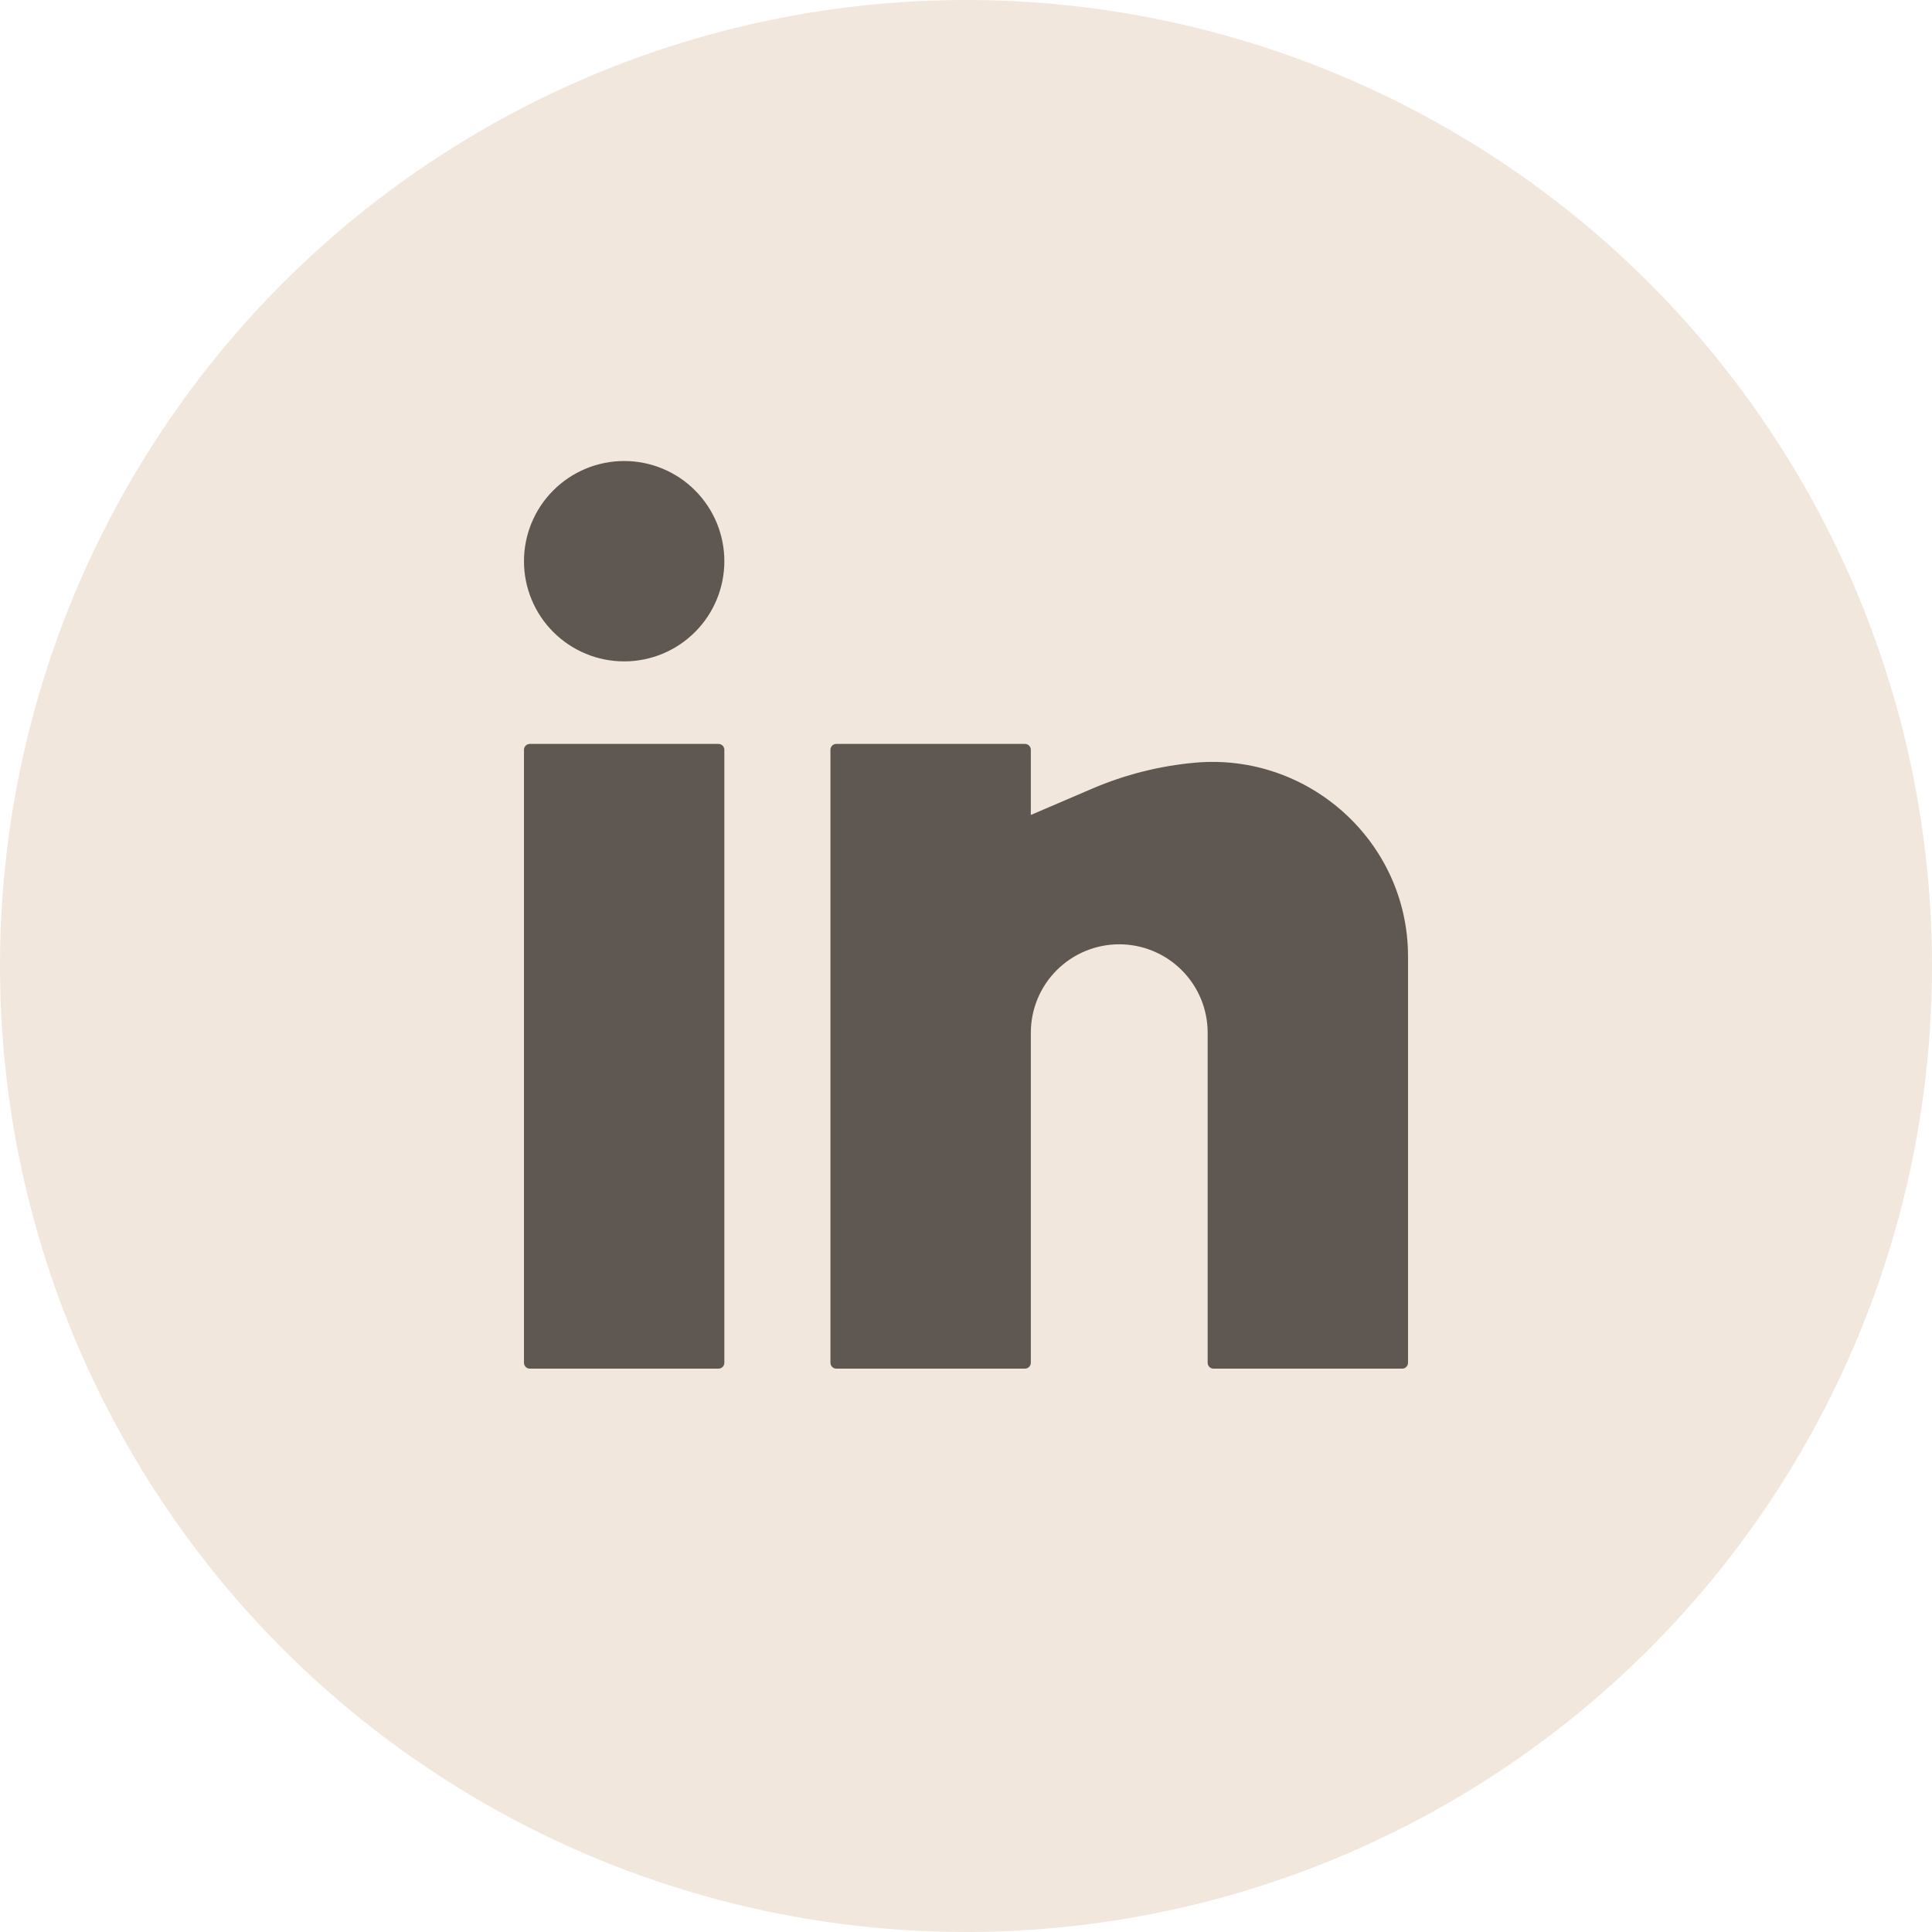 <svg width="90" height="90" viewBox="0 0 90 90" fill="none" xmlns="http://www.w3.org/2000/svg">
<circle cx="45" cy="45" r="45" fill="#F1E7DC"/>
<path d="M29.076 21.476C27.838 21.476 26.651 21.967 25.776 22.843C24.9 23.718 24.409 24.905 24.409 26.143C24.409 27.381 24.9 28.568 25.776 29.443C26.651 30.319 27.838 30.81 29.076 30.81C30.314 30.81 31.501 30.319 32.376 29.443C33.252 28.568 33.743 27.381 33.743 26.143C33.743 24.905 33.252 23.718 32.376 22.843C31.501 21.967 30.314 21.476 29.076 21.476ZM24.683 34.654C24.61 34.654 24.54 34.683 24.489 34.734C24.437 34.786 24.409 34.856 24.409 34.929V63.482C24.409 63.634 24.532 63.757 24.683 63.757H33.469C33.542 63.757 33.611 63.728 33.663 63.676C33.714 63.625 33.743 63.555 33.743 63.482V34.929C33.743 34.856 33.714 34.786 33.663 34.734C33.611 34.683 33.542 34.654 33.469 34.654H24.683ZM38.96 34.654C38.887 34.654 38.817 34.683 38.766 34.734C38.714 34.786 38.685 34.856 38.685 34.929V63.482C38.685 63.634 38.808 63.757 38.96 63.757H47.745C47.818 63.757 47.888 63.728 47.94 63.676C47.991 63.625 48.02 63.555 48.02 63.482V48.107C48.02 47.015 48.454 45.967 49.226 45.195C49.999 44.423 51.046 43.989 52.138 43.989C53.231 43.989 54.278 44.423 55.05 45.195C55.823 45.967 56.257 47.015 56.257 48.107V63.482C56.257 63.634 56.38 63.757 56.531 63.757H65.317C65.39 63.757 65.46 63.728 65.511 63.676C65.563 63.625 65.591 63.555 65.591 63.482V44.549C65.591 39.218 60.957 35.049 55.653 35.53C54.011 35.68 52.404 36.086 50.889 36.734L48.02 37.964V34.929C48.02 34.856 47.991 34.786 47.94 34.734C47.888 34.683 47.818 34.654 47.745 34.654H38.96Z" fill="#5F5852"/>
</svg>
